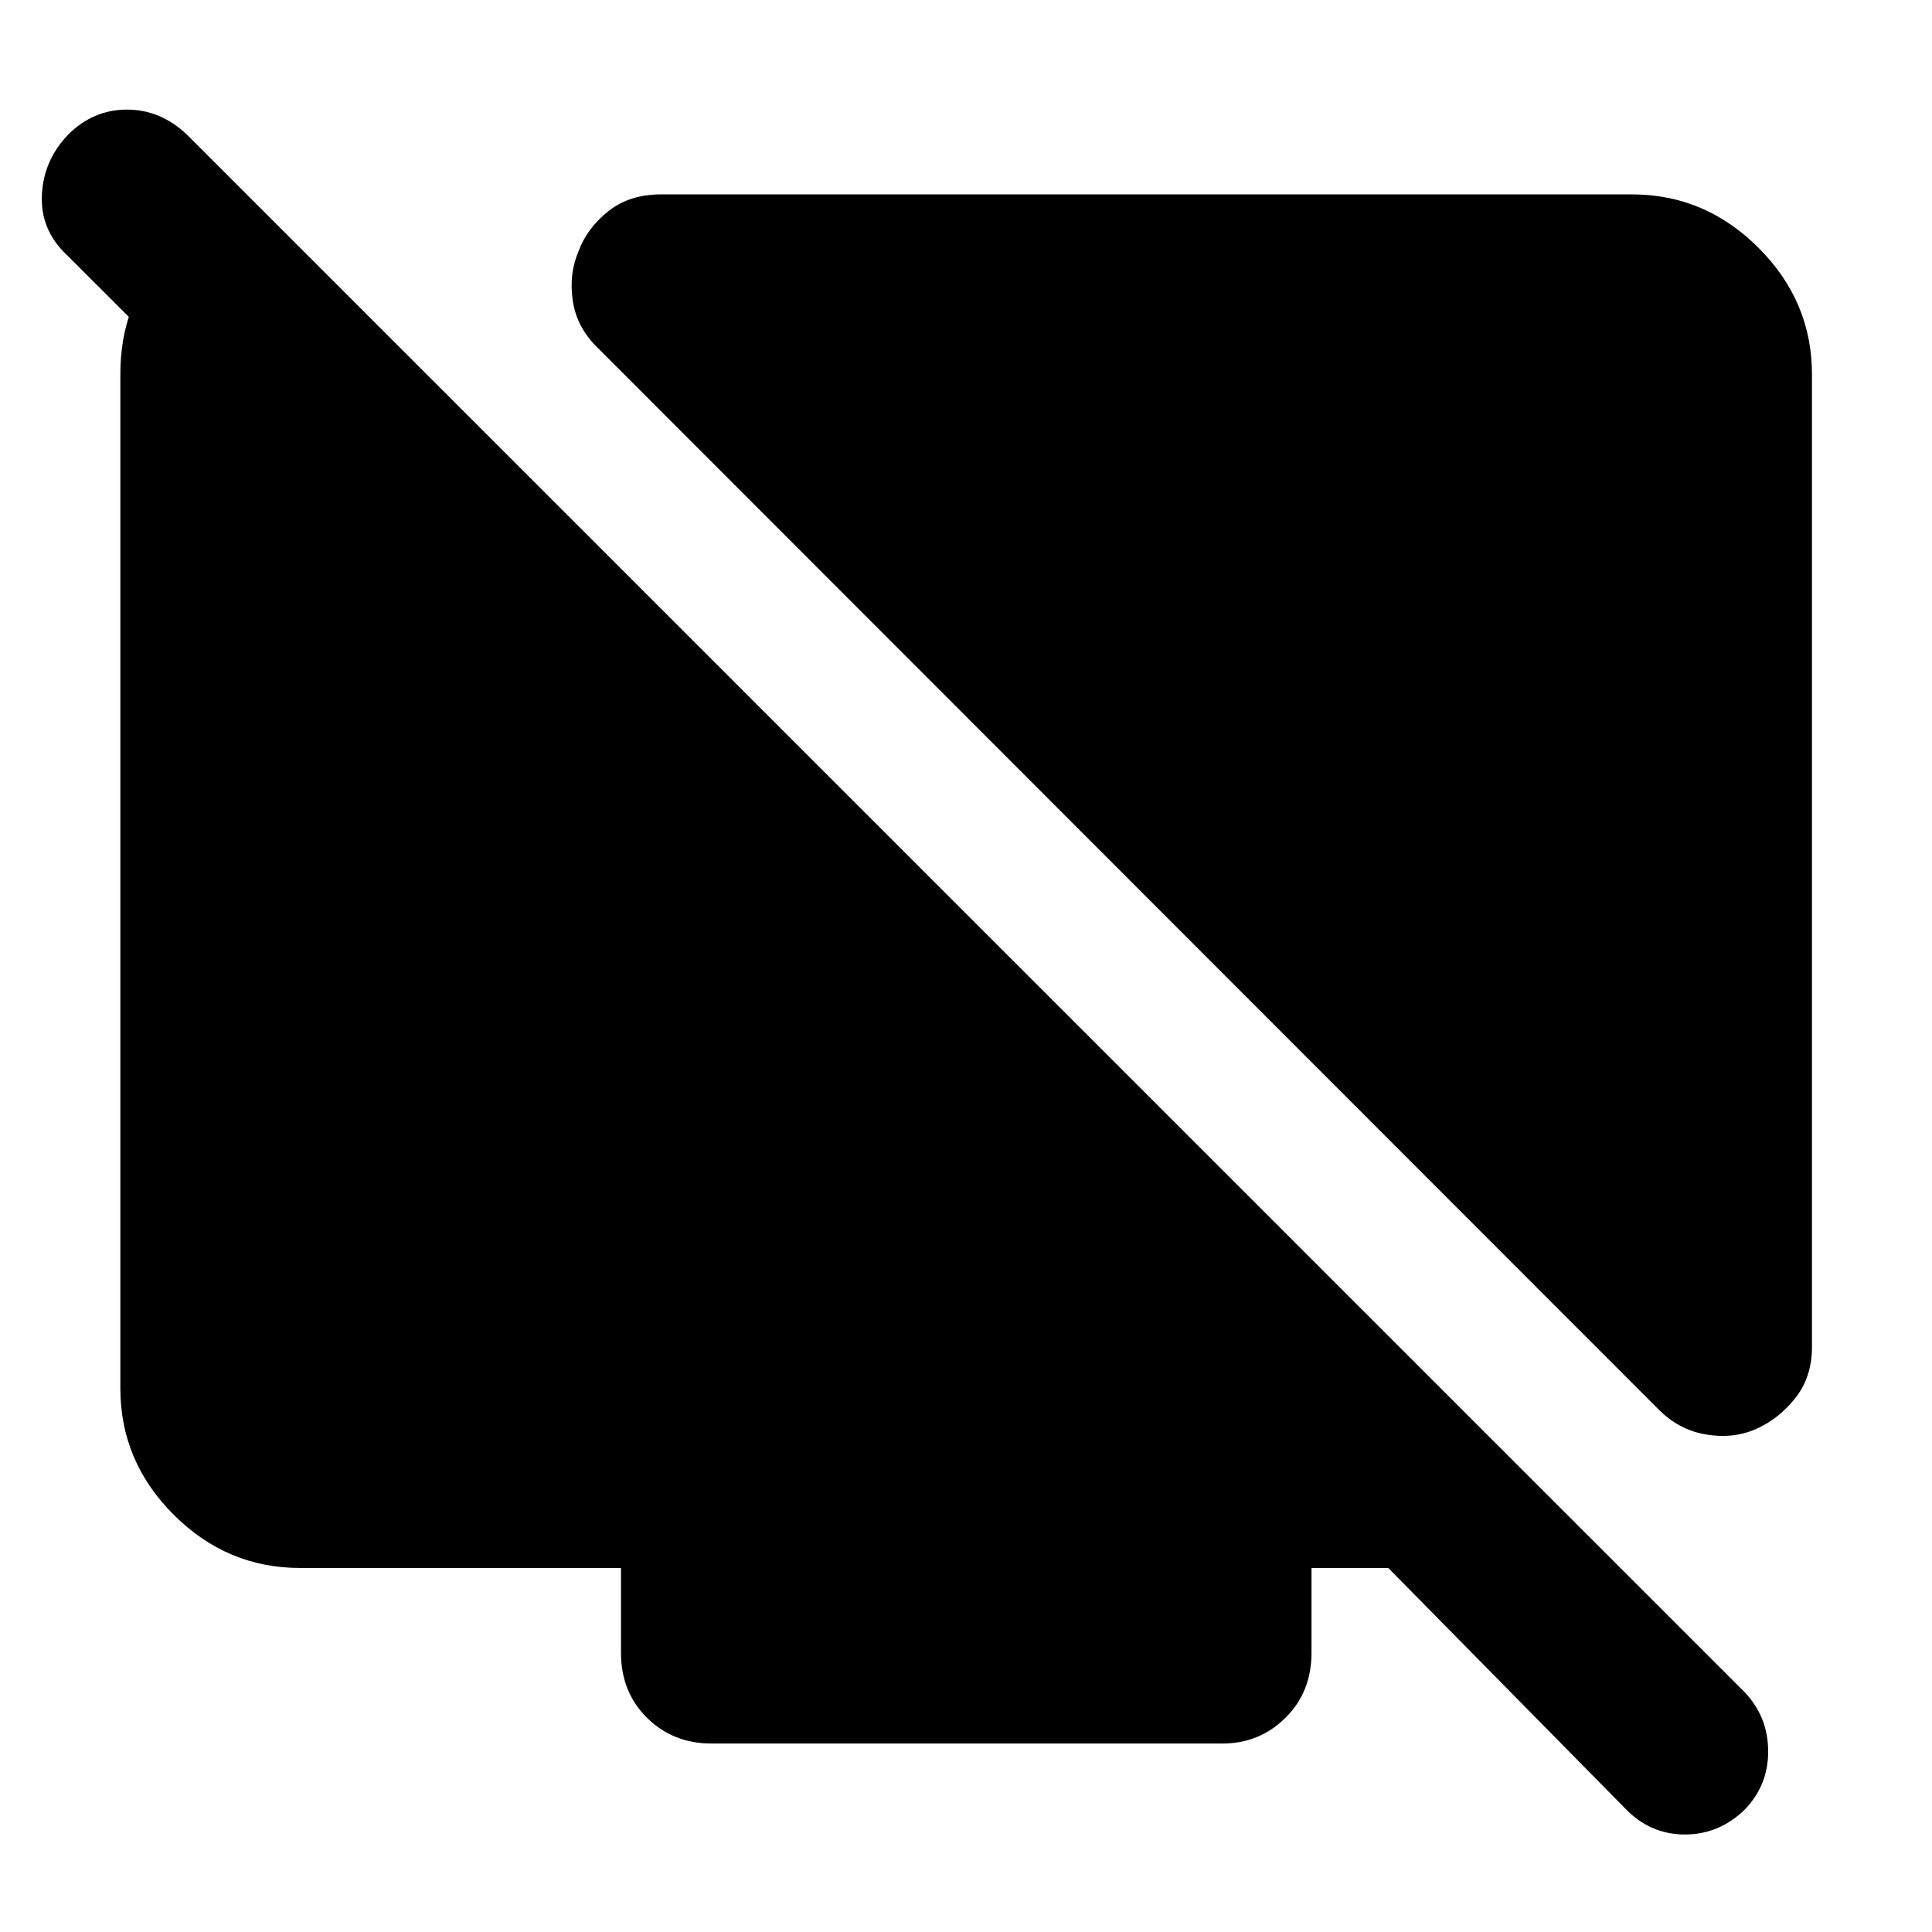 <svg xmlns="http://www.w3.org/2000/svg" height="40" viewBox="0 -960 960 960" width="40"><path d="M900.36-773.99v483.26q0 15.03-8.35 25.51-8.35 10.47-19.65 15.37-11.31 4.91-24.77 2.62-13.45-2.28-23.52-12.51L296.7-787.45q-10.23-10.06-12.13-23.35-1.91-13.29 3-24.6 4.23-11.3 14.71-19.65 10.47-8.36 26.17-8.36h482.49q36.31 0 62.87 26.56 26.55 26.55 26.55 62.86Zm-769.74-79.46v117.39l-97.6-97.43q-12.93-12.27-12.22-29.44.71-17.17 12.98-30.1 12.51-12.51 29.26-12.51 16.76 0 29.93 12.51l774.2 774.13q11.34 12.17 11.42 29.05.08 16.88-11.66 29.06-12.94 12.51-30.1 12.34-17.17-.17-29.44-13.1L689.83-180.89h-38.15v42.12q0 19.52-12.92 32.32-12.93 12.8-31.38 12.8H353.52q-19.11 0-32.04-12.8-12.92-12.8-12.92-32.32v-42.12h-159.5q-36.31 0-62.79-26.48-26.47-26.47-26.47-62.78v-503.84q0-35 21.33-57.23 21.33-22.23 37.49-22.23h12Z"/></svg>